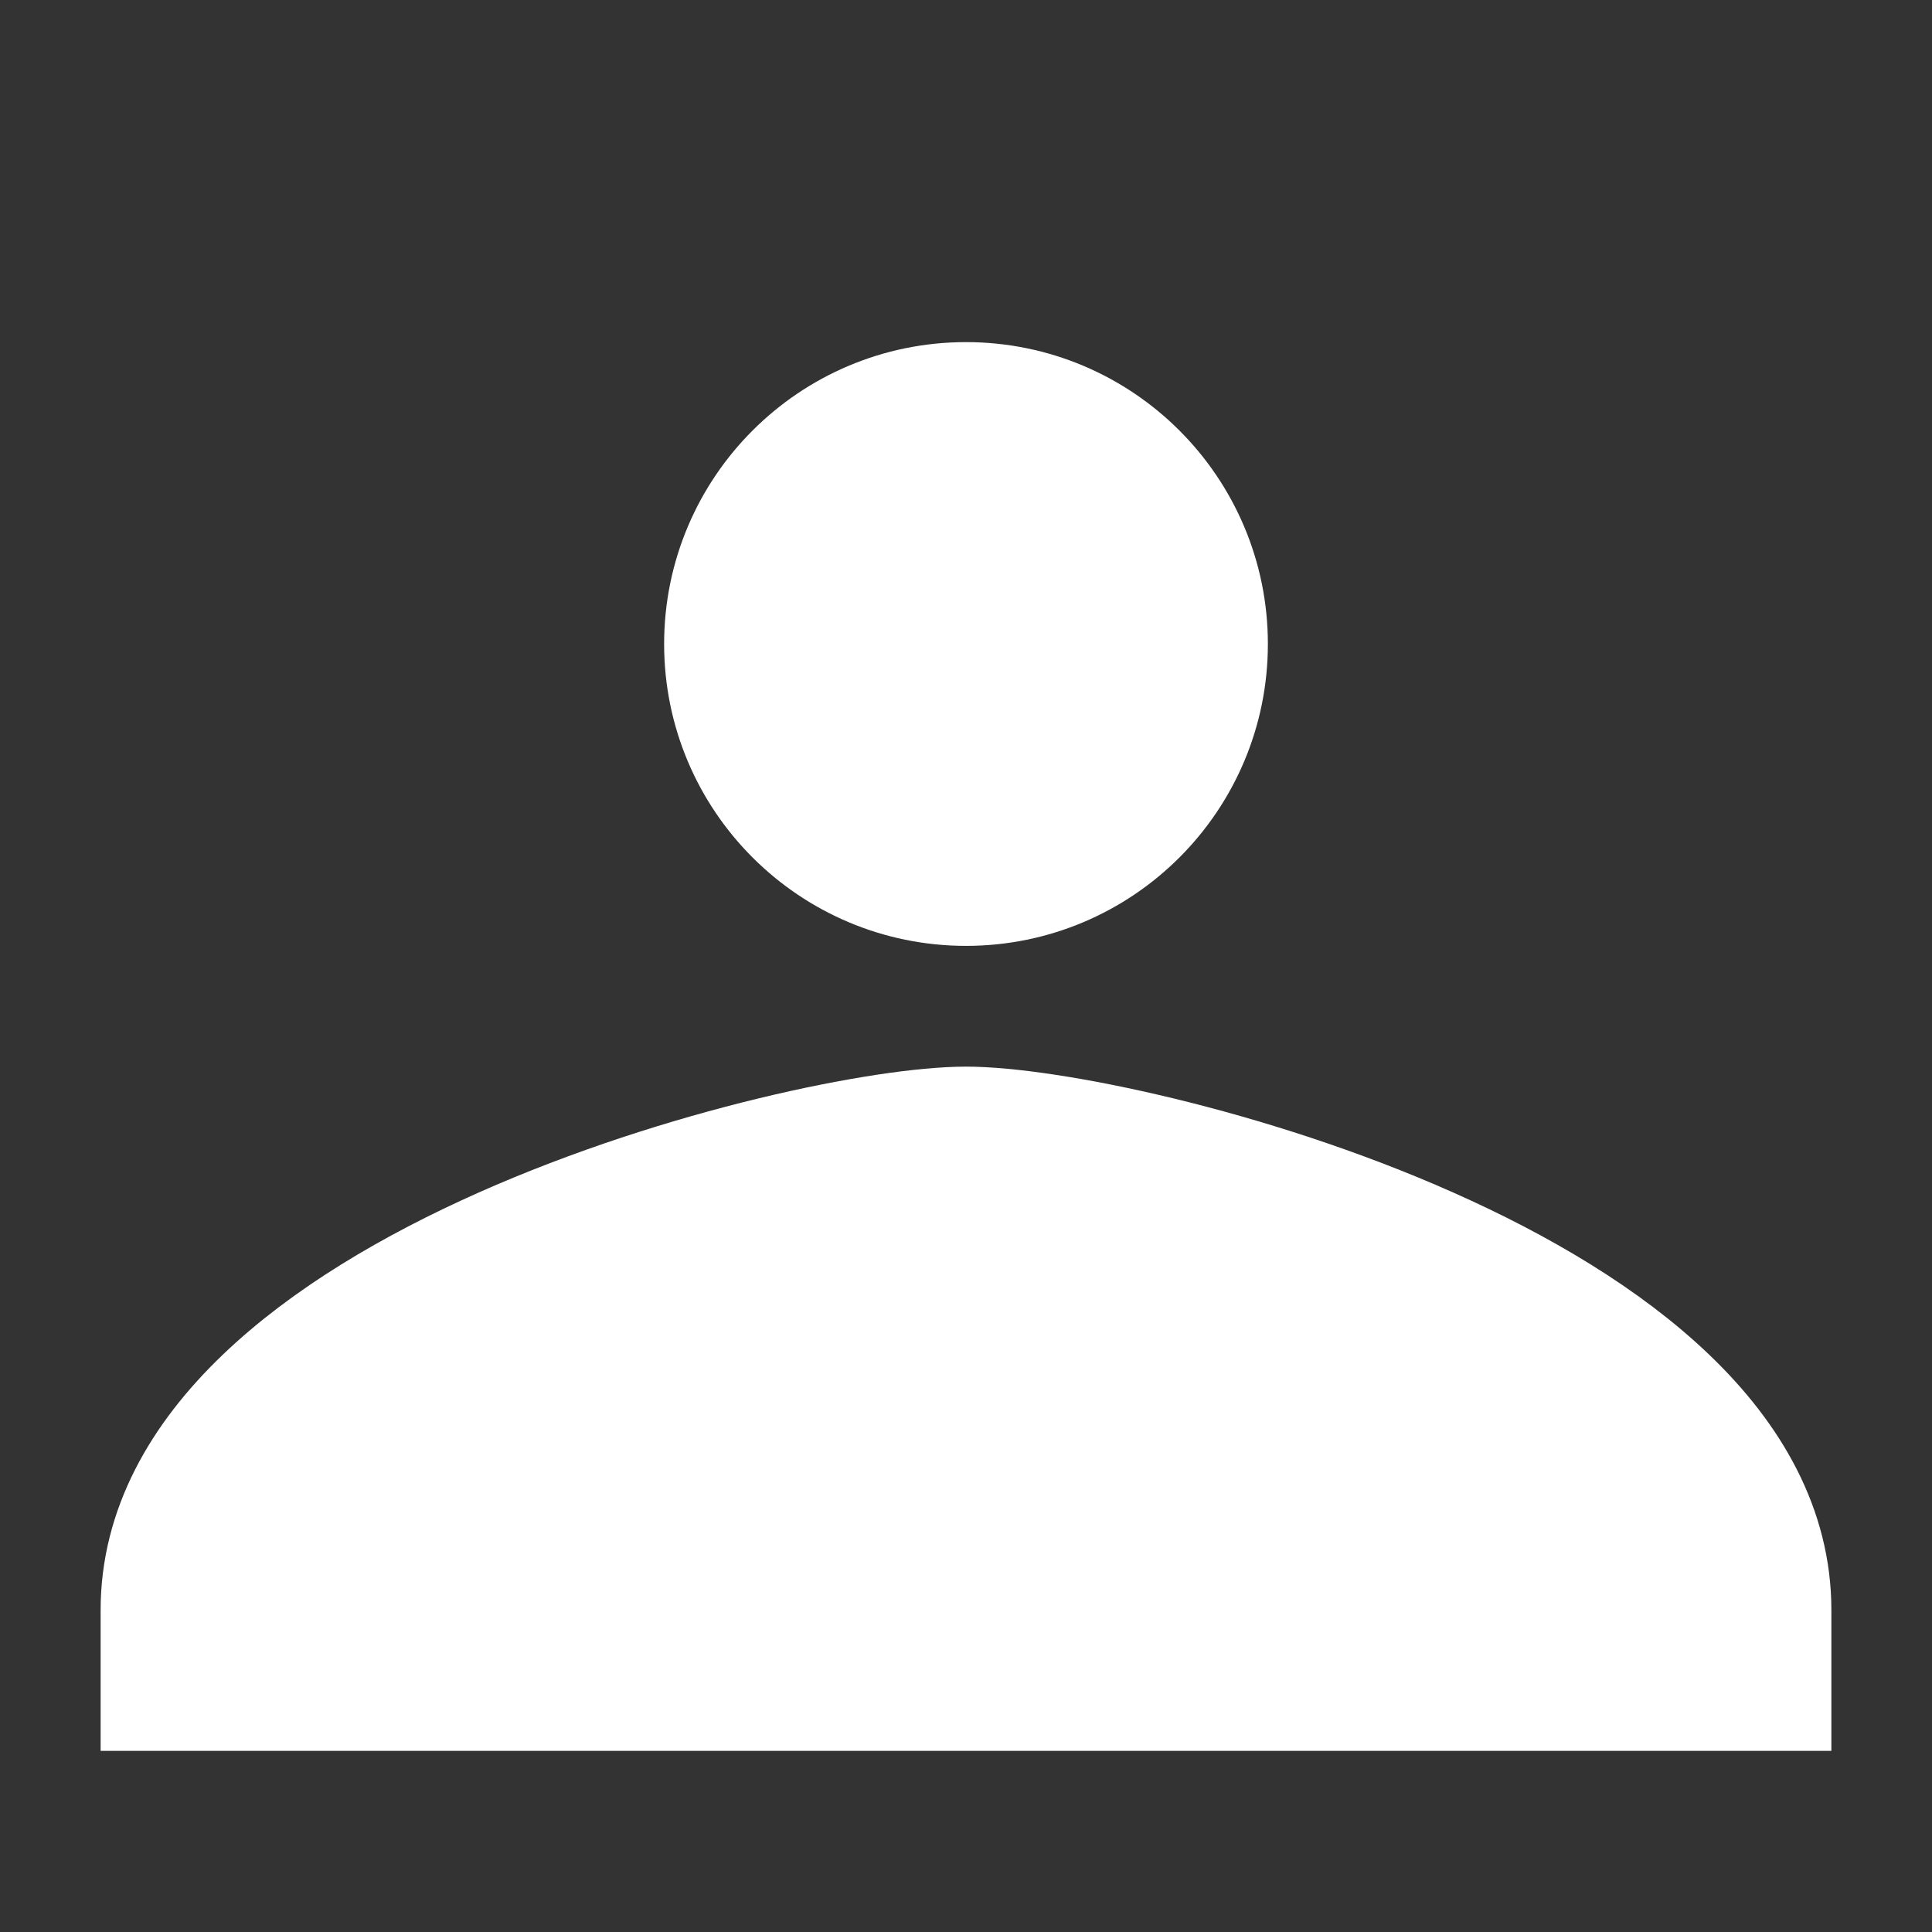 <svg xmlns="http://www.w3.org/2000/svg" width="24" height="24" fill="#ffffff" stroke="#ffffff" viewBox="0 0 24 24">
  <rect x="0" y="0" width="24" height="24" fill="#333333" stroke="none"/>
  <circle cx="12" cy="8" r="3" stroke-width="1.5"/>
  <path d="M2 20c0-4 8-6 10-6s10 2 10 6v1H2v-1z" stroke-width="1.5"/>
</svg>
